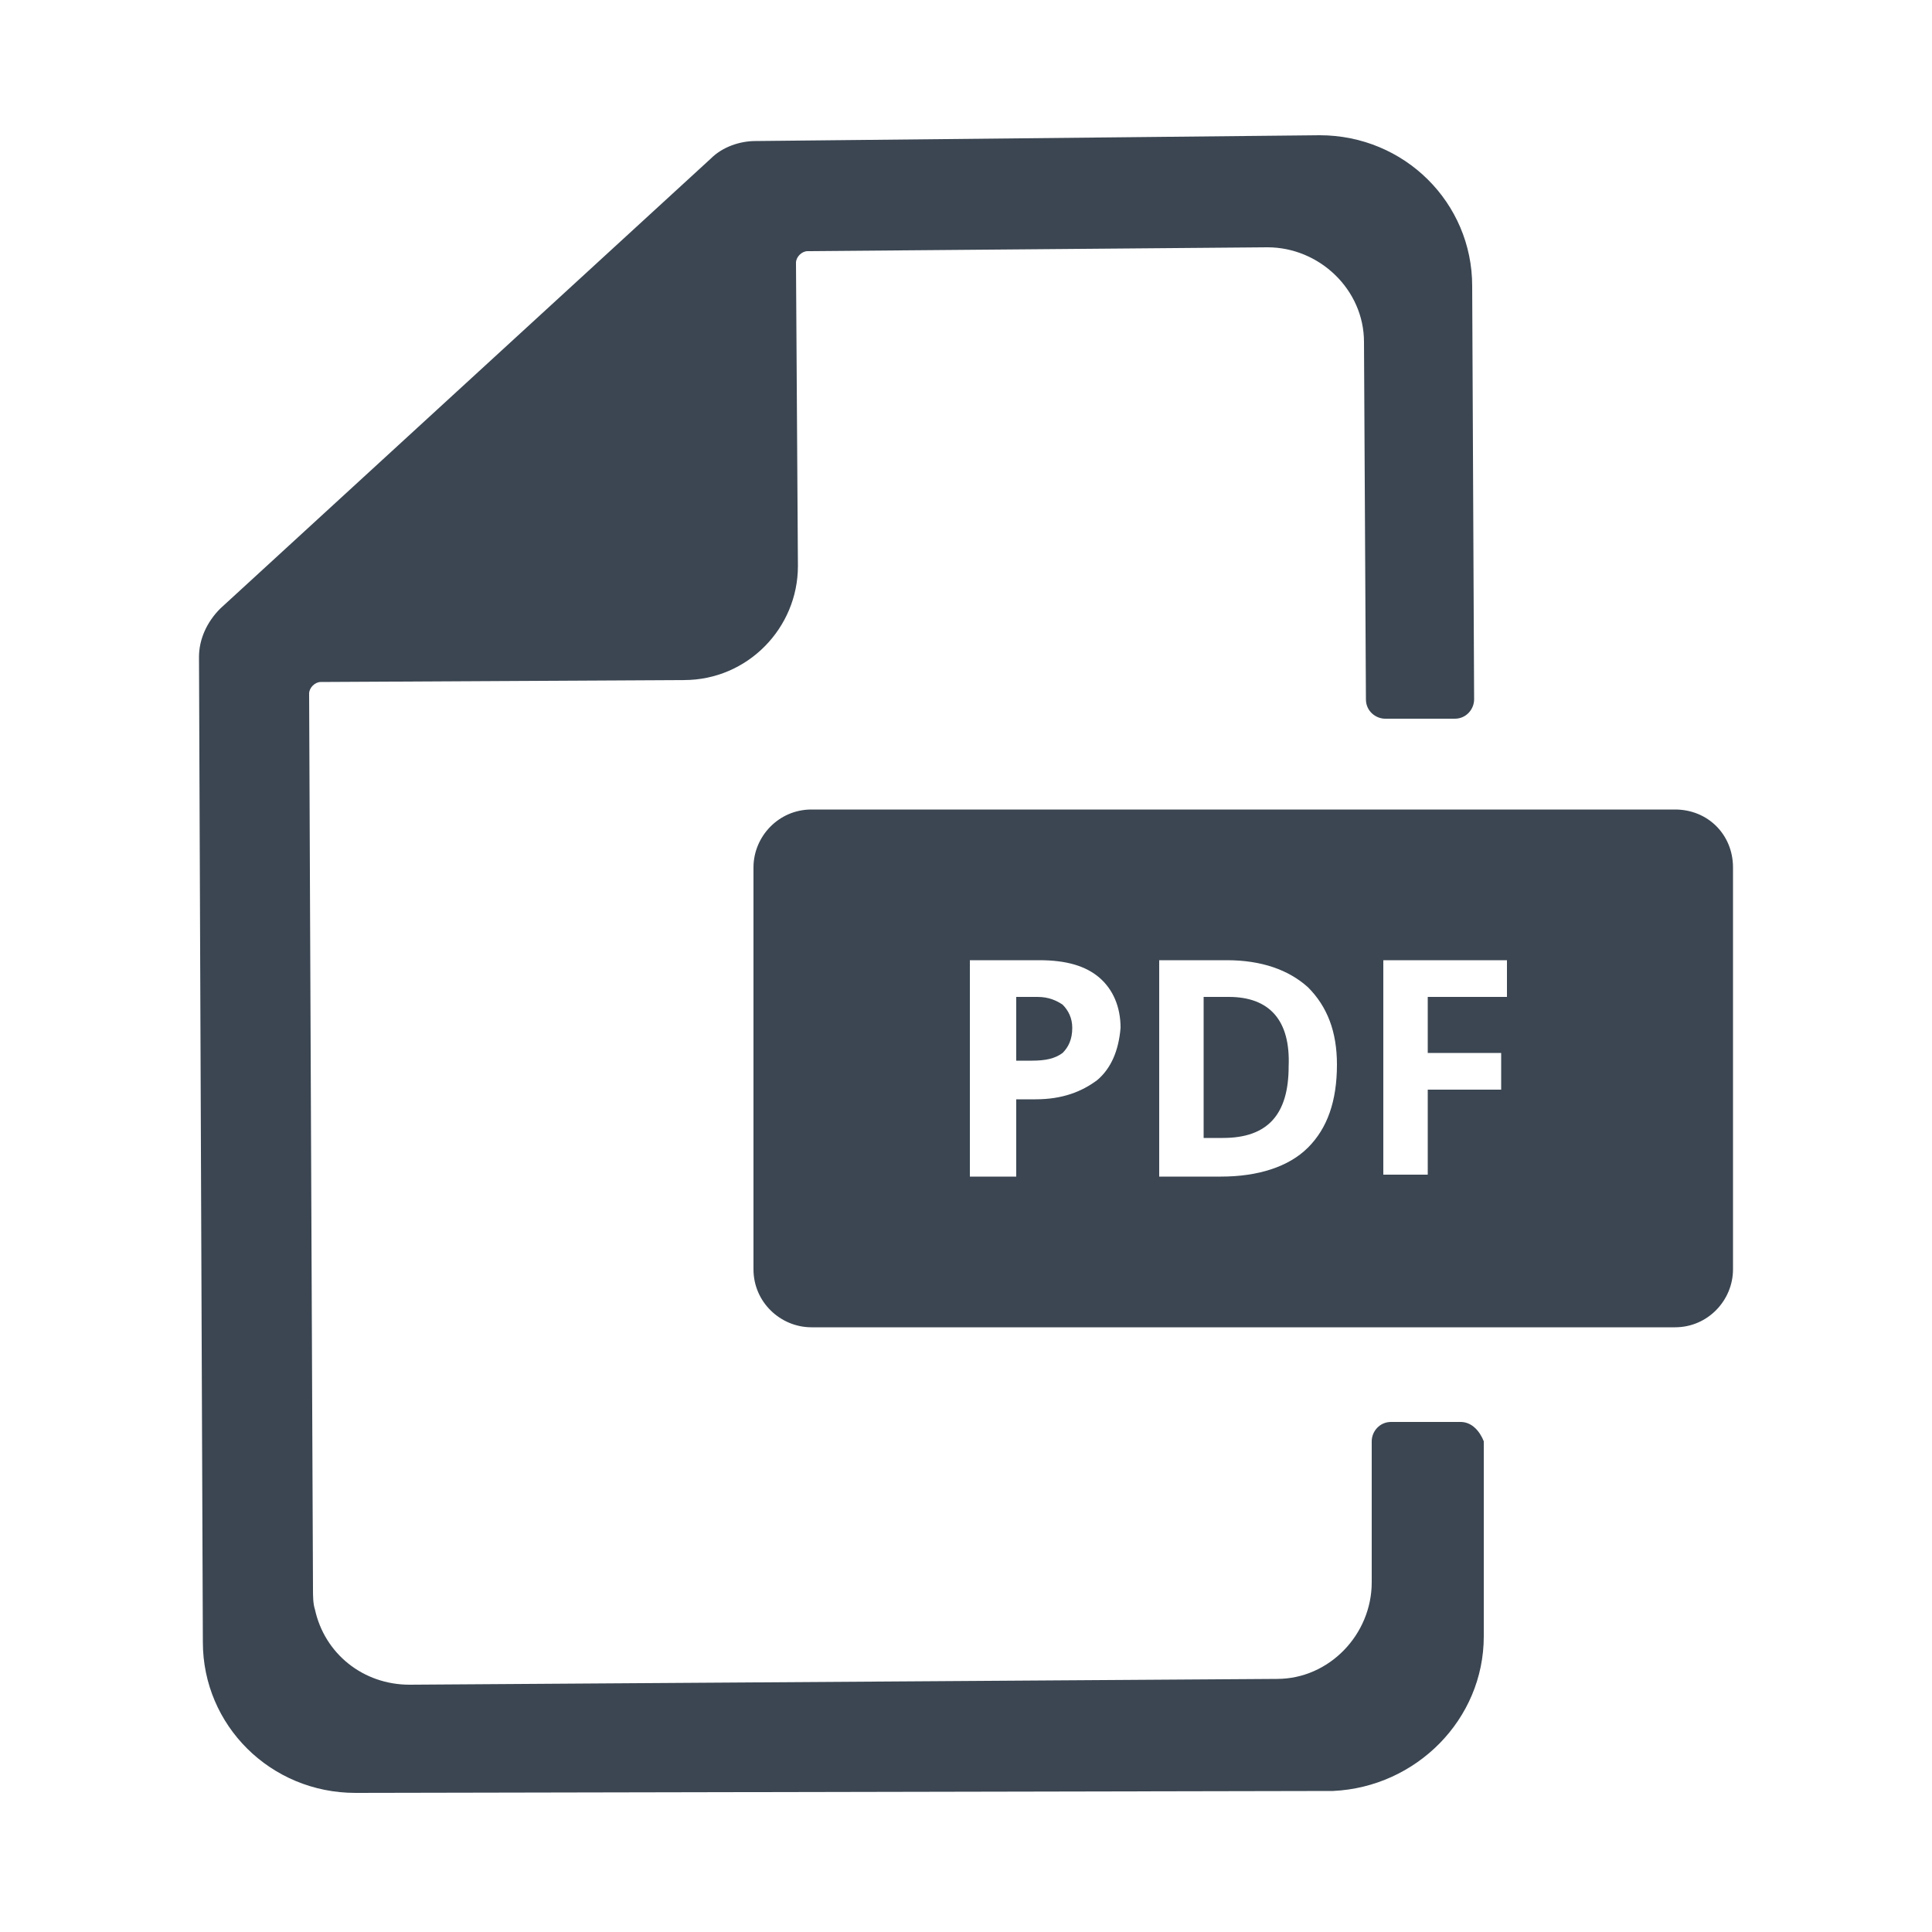 <svg xmlns="http://www.w3.org/2000/svg" enable-background="new 0 0 100 100" viewBox="0 0 100 100" id="pdf">
  <path fill="#3b4652" d="M55,52c0.3,0.3,0.5,0.7,0.5,1.2c0,0.6-0.2,1-0.5,1.3c-0.4,0.3-0.9,0.4-1.6,0.4h-0.8v-3.3h1.1
		C54.3,51.6,54.7,51.8,55,52z"></path>
  <path fill="#3b4652" d="M75.6,73.6H72c-0.6,0-1,0.5-1,1l0,7.3c0,2.7-2.2,5-4.9,5l-44.9,0.3c-2.4,0-4.4-1.6-4.9-3.9
			c-0.1-0.3-0.1-0.7-0.1-1.1L16,35.9c0-0.3,0.3-0.6,0.6-0.6l18.8-0.1c3.3,0,5.9-2.7,5.9-5.9l-0.1-15.7c0-0.3,0.3-0.6,0.6-0.6
			l23.8-0.2c2.7,0,5,2.2,5,4.9l0.1,18.5c0,0.6,0.5,1,1,1h3.6c0.6,0,1-0.5,1-1l-0.1-21.4c0-4.3-3.5-7.8-7.9-7.8L39.1,7.3
			c-0.8,0-1.7,0.3-2.3,0.9L11.4,31.5c-0.7,0.7-1.1,1.6-1.1,2.5l0.2,51c0,4.3,3.5,7.8,7.9,7.8l50.6-0.1c4.3-0.2,7.8-3.7,7.8-8l0-10.1
			C76.6,74.1,76.2,73.6,75.6,73.6z"></path>
  <path fill="#3b4652" d="M63.6,51.6h-1.3v7.3h1c2.3,0,3.4-1.2,3.4-3.7C66.8,52.8,65.7,51.6,63.6,51.6z M63.6,51.6
			h-1.3v7.3h1c2.3,0,3.4-1.2,3.4-3.7C66.8,52.8,65.7,51.6,63.6,51.6z M86.7,41.9H42c-1.7,0-3,1.4-3,3v20.8c0,1.7,1.4,3,3,3h44.7
			c1.7,0,3-1.4,3-3V44.9C89.7,43.2,88.4,41.9,86.7,41.9z M56.8,55.9c-0.8,0.6-1.8,1-3.2,1h-1v4h-2.4V49.7h3.6c1.4,0,2.4,0.3,3.1,0.9
			c0.7,0.6,1.1,1.5,1.1,2.6C57.9,54.4,57.5,55.3,56.8,55.9z M67.7,59.4c-1,1-2.6,1.5-4.5,1.5H60V49.7h3.5c1.8,0,3.2,0.5,4.2,1.4
			c1,1,1.5,2.3,1.5,4C69.2,57,68.7,58.4,67.7,59.4z M78,51.6h-4.1v2.9h3.8v1.9h-3.8v4.4h-2.3V49.7H78V51.6z M63.6,51.6h-1.3v7.3h1
			c2.3,0,3.4-1.2,3.4-3.7C66.8,52.8,65.7,51.6,63.6,51.6z"></path>
</svg>
